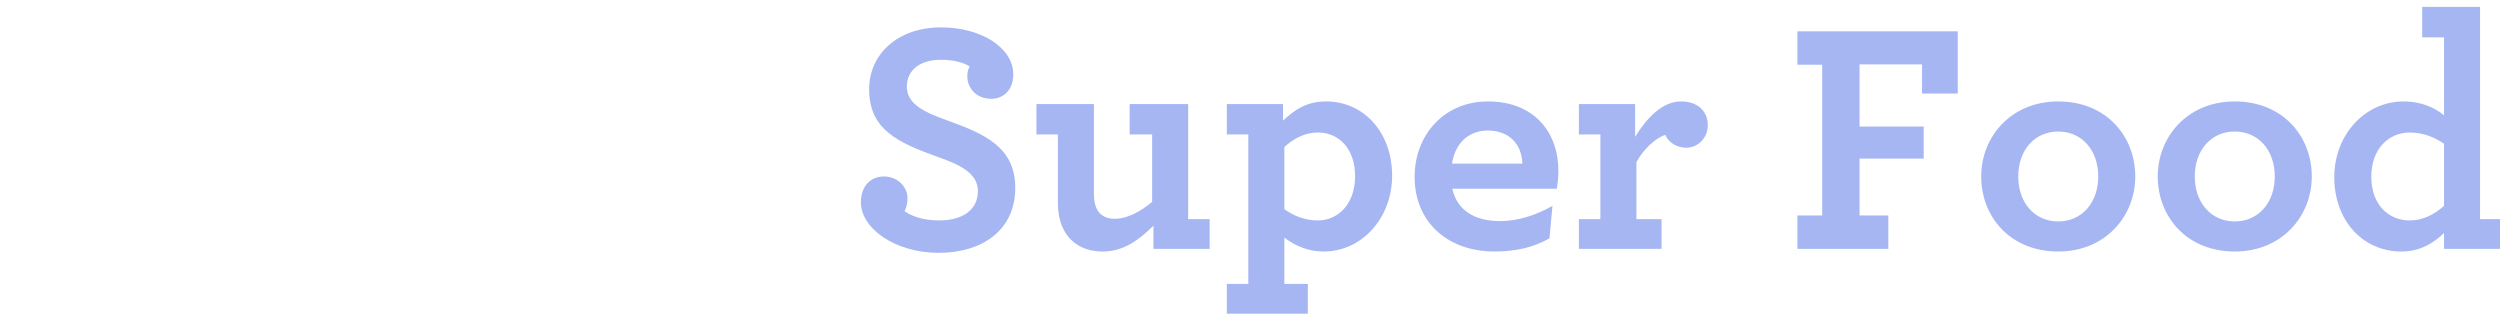 <svg xmlns="http://www.w3.org/2000/svg" width="363" height="46" viewBox="0 0 363 46">
  <path fill="#A5B6F3" fill-rule="evenodd" d="M5016.28,1389.712 C5022.76,1389.712 5027.416,1386.304 5027.416,1380.304 C5027.416,1374.448 5023.144,1372.48 5017.48,1370.464 C5014.312,1369.312 5011.672,1368.16 5011.672,1365.568 C5011.672,1363.264 5013.496,1361.68 5016.616,1361.68 C5018.584,1361.68 5019.928,1362.112 5020.792,1362.64 C5020.6,1363.024 5020.456,1363.36 5020.456,1364.128 C5020.456,1365.712 5021.704,1367.344 5023.912,1367.344 C5025.736,1367.344 5027.128,1366.048 5027.128,1363.792 C5027.128,1360 5022.568,1356.976 5016.664,1356.976 C5010.28,1356.976 5006.2,1360.912 5006.2,1365.952 C5006.2,1371.808 5010.328,1373.68 5016.184,1375.792 C5019.352,1376.896 5021.992,1378.144 5021.992,1380.736 C5021.992,1383.472 5019.784,1385.008 5016.328,1385.008 C5014.264,1385.008 5012.488,1384.48 5011.336,1383.664 C5011.624,1383.088 5011.768,1382.512 5011.768,1381.744 C5011.768,1380.208 5010.424,1378.624 5008.312,1378.624 C5006.344,1378.624 5005,1380.112 5005,1382.368 C5005,1386.208 5010.04,1389.712 5016.28,1389.712 Z M5040.136,1389.52 C5043.208,1389.52 5045.464,1387.744 5047.48,1385.776 L5047.48,1389.136 L5055.64,1389.136 L5055.64,1384.816 L5052.52,1384.816 L5052.52,1368.112 L5044.024,1368.112 L5044.024,1372.528 L5047.288,1372.528 L5047.288,1382.32 C5045.608,1383.712 5043.688,1384.768 5041.864,1384.768 C5040.616,1384.768 5039.752,1384.288 5039.272,1383.376 C5038.984,1382.8 5038.84,1382.128 5038.84,1381.216 L5038.84,1368.112 L5030.488,1368.112 L5030.488,1372.528 L5033.608,1372.528 L5033.608,1382.512 C5033.608,1384.192 5033.992,1385.632 5034.664,1386.736 C5035.72,1388.464 5037.592,1389.52 5040.136,1389.52 Z M5058.136,1398.544 L5058.136,1394.224 L5061.256,1394.224 L5061.256,1372.528 L5058.136,1372.528 L5058.136,1368.112 L5066.296,1368.112 L5066.296,1370.512 C5067.928,1368.976 5069.704,1367.728 5072.536,1367.728 C5078.008,1367.728 5082.136,1372.192 5082.136,1378.528 C5082.136,1384.624 5077.768,1389.52 5072.2,1389.52 C5069.944,1389.52 5068.072,1388.704 5066.488,1387.504 L5066.488,1394.224 L5069.896,1394.224 L5069.896,1398.544 L5058.136,1398.544 Z M5071.384,1385.008 C5074.168,1385.008 5076.76,1382.752 5076.76,1378.576 C5076.76,1374.544 5074.36,1372.24 5071.384,1372.24 C5069.416,1372.24 5067.88,1373.104 5066.488,1374.352 L5066.488,1383.376 C5067.832,1384.336 5069.464,1385.008 5071.384,1385.008 Z M5106.04,1380.4 L5090.872,1380.4 C5091.592,1383.664 5094.28,1385.104 5097.784,1385.104 C5100.328,1385.104 5102.968,1384.288 5105.416,1382.896 L5104.984,1387.6 C5102.776,1388.896 5100.088,1389.52 5097.016,1389.52 C5090.152,1389.52 5085.4,1385.2 5085.4,1378.672 C5085.4,1372.72 5089.576,1367.728 5096.056,1367.728 C5102.776,1367.728 5106.28,1372.24 5106.28,1377.808 C5106.28,1378.624 5106.184,1379.68 5106.04,1380.4 Z M5096.008,1371.952 C5093.704,1371.952 5091.4,1373.296 5090.824,1376.752 L5101.048,1376.752 C5100.952,1373.872 5099.08,1371.952 5096.008,1371.952 Z M5124.088,1367.728 C5121.4,1367.728 5119.192,1370.032 5117.416,1372.864 L5117.416,1368.112 L5109.256,1368.112 L5109.256,1372.528 L5112.376,1372.528 L5112.376,1384.816 L5109.256,1384.816 L5109.256,1389.136 L5121.256,1389.136 L5121.256,1384.816 L5117.608,1384.816 L5117.608,1376.56 C5118.568,1374.736 5120.296,1373.104 5121.784,1372.576 C5122.216,1373.536 5123.272,1374.448 5124.856,1374.448 C5126.584,1374.448 5127.976,1372.96 5127.976,1371.184 C5127.976,1369.312 5126.68,1367.728 5124.088,1367.728 Z M5140.984,1389.136 L5154.184,1389.136 L5154.184,1384.288 L5150.008,1384.288 L5150.008,1376.032 L5159.32,1376.032 L5159.32,1371.376 L5150.008,1371.376 L5150.008,1362.352 L5159.08,1362.352 L5159.08,1366.576 L5164.264,1366.576 L5164.264,1357.552 L5140.984,1357.552 L5140.984,1362.4 L5144.584,1362.4 L5144.584,1384.288 L5140.984,1384.288 L5140.984,1389.136 Z M5178.856,1389.52 C5171.896,1389.52 5167.672,1384.48 5167.672,1378.624 C5167.672,1372.864 5171.992,1367.728 5178.856,1367.728 C5185.816,1367.728 5190.04,1372.768 5190.04,1378.624 C5190.04,1384.384 5185.72,1389.52 5178.856,1389.52 Z M5178.856,1385.152 C5182.264,1385.152 5184.664,1382.464 5184.664,1378.624 C5184.664,1374.784 5182.264,1372.096 5178.856,1372.096 C5175.448,1372.096 5173.048,1374.784 5173.048,1378.624 C5173.048,1382.464 5175.448,1385.152 5178.856,1385.152 Z M5204.488,1389.52 C5197.528,1389.52 5193.304,1384.48 5193.304,1378.624 C5193.304,1372.864 5197.624,1367.728 5204.488,1367.728 C5211.448,1367.728 5215.672,1372.768 5215.672,1378.624 C5215.672,1384.384 5211.352,1389.52 5204.488,1389.52 Z M5204.488,1385.152 C5207.896,1385.152 5210.296,1382.464 5210.296,1378.624 C5210.296,1374.784 5207.896,1372.096 5204.488,1372.096 C5201.08,1372.096 5198.68,1374.784 5198.68,1378.624 C5198.68,1382.464 5201.08,1385.152 5204.488,1385.152 Z M5228.68,1389.52 C5223.112,1389.52 5218.936,1385.056 5218.936,1378.72 C5218.936,1372.624 5223.352,1367.728 5229.016,1367.728 C5231.704,1367.728 5233.672,1368.736 5234.872,1369.744 L5234.872,1358.416 L5231.704,1358.416 L5231.704,1354 L5240.104,1354 L5240.104,1384.816 L5243.224,1384.816 L5243.224,1389.136 L5234.872,1389.136 L5234.872,1386.832 C5233.336,1388.32 5231.368,1389.52 5228.68,1389.52 Z M5229.88,1385.008 C5231.848,1385.008 5233.432,1384.144 5234.872,1382.896 L5234.872,1373.872 C5233.48,1372.912 5231.848,1372.24 5229.88,1372.24 C5226.952,1372.24 5224.312,1374.496 5224.312,1378.672 C5224.312,1382.704 5226.808,1385.008 5229.88,1385.008 Z" transform="translate(-4880 -1353)"/>
</svg>
